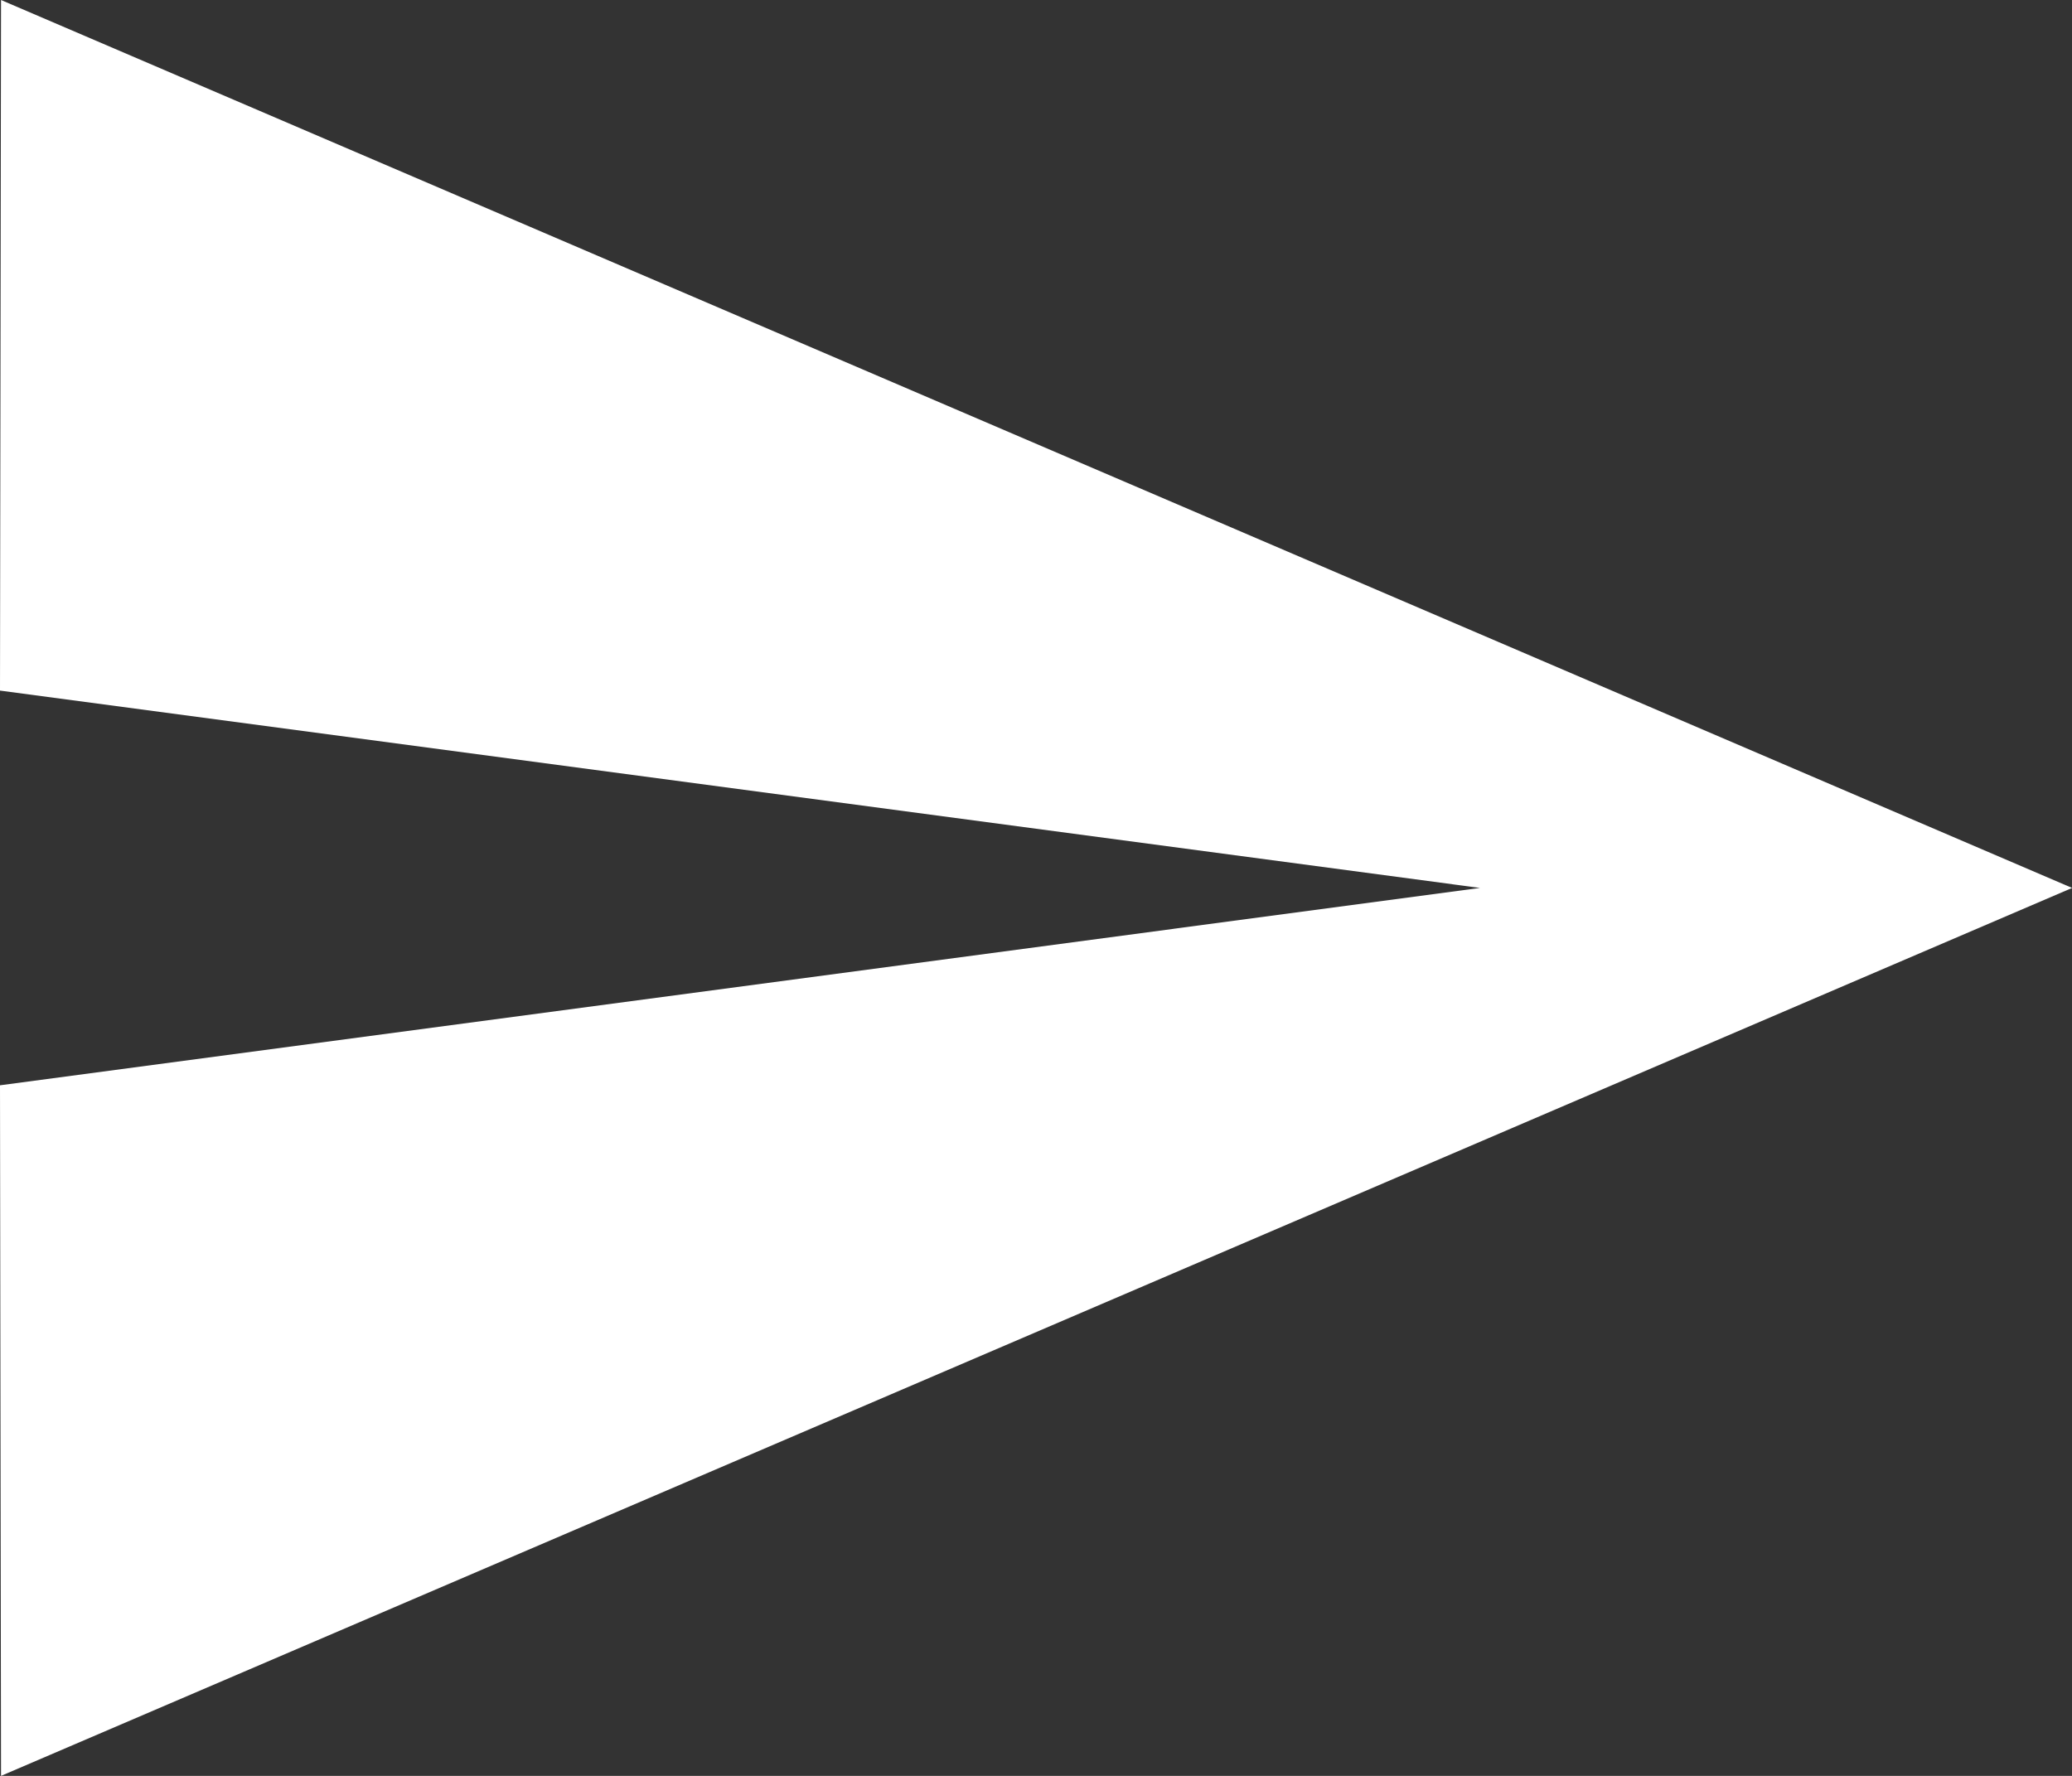 <svg xmlns="http://www.w3.org/2000/svg" width="20.125" height="17.25" viewBox="0 0 20.125 17.25">
  <rect x="0" y="0" width="20.125" height="17.25" fill="#333333" stroke="none"/>
  <path id="Icon_material-send" data-name="Icon material-send" d="M3.01,21.75l20.116-8.625L3.01,4.5,3,11.208l14.375,1.917L3,15.042Z" transform="translate(-3 -4.5)" fill="#fff"/>
</svg>
